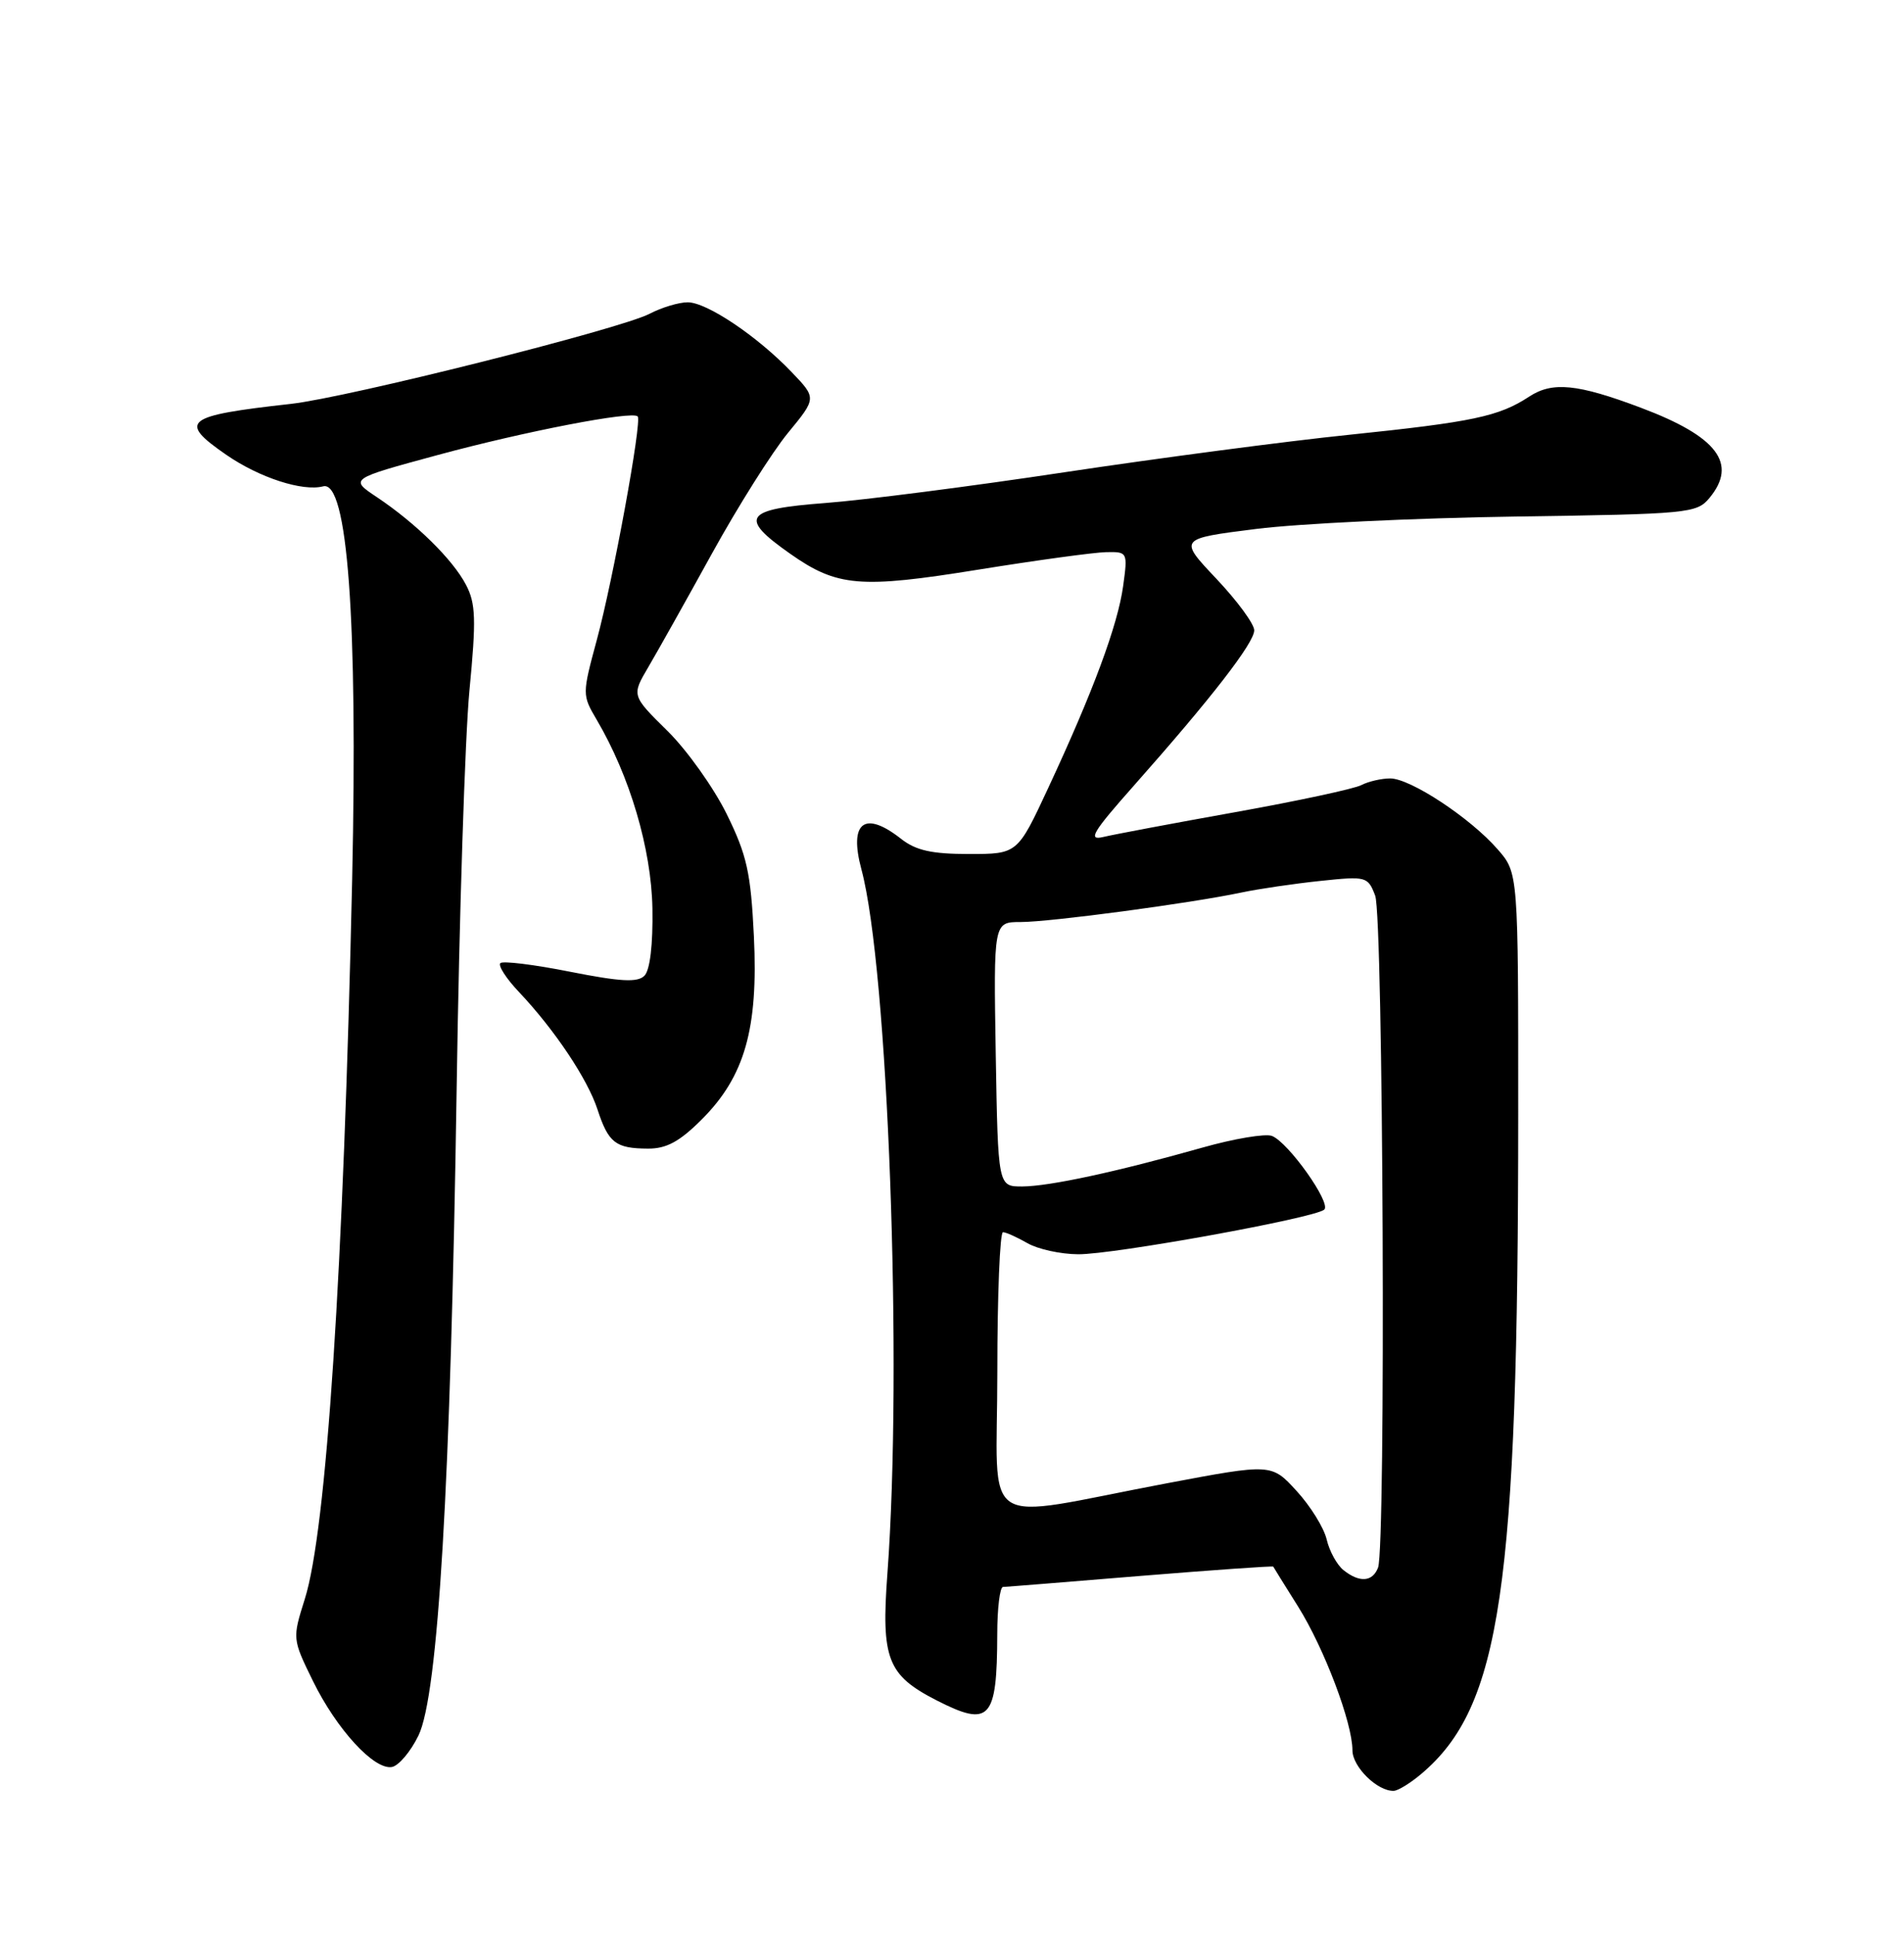 <?xml version="1.0" encoding="UTF-8" standalone="no"?>
<!DOCTYPE svg PUBLIC "-//W3C//DTD SVG 1.1//EN" "http://www.w3.org/Graphics/SVG/1.1/DTD/svg11.dtd" >
<svg xmlns="http://www.w3.org/2000/svg" xmlns:xlink="http://www.w3.org/1999/xlink" version="1.1" viewBox="0 0 252 256">
 <g >
 <path fill="currentColor"
d=" M 188.12 234.71 C 198.64 225.82 200.93 210.20 200.94 147.50 C 200.95 115.50 200.95 115.50 198.22 112.38 C 194.61 108.23 186.67 103.00 184.00 103.00 C 182.83 103.00 181.11 103.40 180.18 103.88 C 179.26 104.37 171.75 105.98 163.50 107.46 C 155.25 108.94 147.38 110.42 146.01 110.75 C 143.93 111.24 144.61 110.11 150.10 103.92 C 160.31 92.40 166.00 85.07 166.00 83.40 C 166.00 82.56 163.75 79.50 160.99 76.58 C 155.98 71.28 155.98 71.28 166.24 69.99 C 171.88 69.28 187.30 68.54 200.50 68.35 C 223.50 68.02 224.57 67.92 226.25 65.89 C 230.02 61.34 227.30 57.76 217.17 53.95 C 208.78 50.79 205.47 50.46 202.39 52.48 C 198.38 55.11 194.95 55.83 178.56 57.53 C 170.28 58.38 153.38 60.61 141.00 62.47 C 128.62 64.34 114.32 66.18 109.20 66.56 C 98.49 67.37 97.73 68.46 104.58 73.27 C 110.81 77.65 113.83 77.90 129.50 75.37 C 137.20 74.13 144.80 73.09 146.39 73.06 C 149.24 73.00 149.27 73.05 148.65 77.55 C 147.94 82.71 144.68 91.51 138.74 104.25 C 134.67 113.00 134.67 113.00 128.24 113.00 C 123.33 113.00 121.22 112.53 119.27 111.00 C 114.42 107.18 112.33 108.79 114.01 115.03 C 117.54 128.13 119.48 180.76 117.45 208.22 C 116.61 219.50 117.45 221.66 123.97 224.99 C 131.01 228.58 131.96 227.54 131.99 216.25 C 131.99 212.81 132.34 209.99 132.75 209.98 C 133.16 209.97 141.36 209.31 150.96 208.52 C 160.57 207.74 168.47 207.18 168.52 207.29 C 168.58 207.41 170.05 209.79 171.81 212.58 C 175.27 218.11 179.00 227.96 179.00 231.60 C 179.00 233.79 182.32 237.04 184.47 236.96 C 185.04 236.94 186.68 235.93 188.12 234.71 Z  M 55.38 229.65 C 58.00 224.29 59.64 196.47 60.44 144.00 C 60.78 121.17 61.55 97.50 62.13 91.39 C 63.04 81.96 62.97 79.85 61.68 77.39 C 59.93 74.03 55.04 69.23 49.88 65.78 C 46.26 63.37 46.26 63.37 57.88 60.22 C 69.41 57.09 83.69 54.33 84.40 55.10 C 84.99 55.73 81.14 76.76 78.98 84.71 C 77.05 91.86 77.05 91.96 78.96 95.21 C 83.36 102.67 86.21 112.32 86.35 120.21 C 86.43 125.00 86.03 128.37 85.29 129.11 C 84.38 130.02 82.14 129.90 75.46 128.58 C 70.70 127.63 66.54 127.12 66.22 127.44 C 65.90 127.77 67.01 129.49 68.69 131.26 C 73.42 136.27 77.78 142.79 79.09 146.83 C 80.53 151.22 81.48 151.96 85.75 151.98 C 88.20 152.00 89.95 151.05 92.88 148.12 C 98.57 142.43 100.37 136.12 99.78 123.89 C 99.37 115.46 98.86 113.16 96.18 107.71 C 94.45 104.21 90.92 99.25 88.32 96.69 C 83.59 92.03 83.59 92.03 85.81 88.26 C 87.03 86.19 90.83 79.41 94.26 73.19 C 97.69 66.97 102.21 59.81 104.29 57.28 C 108.08 52.68 108.08 52.68 104.79 49.25 C 100.23 44.48 93.55 40.00 91.02 40.00 C 89.85 40.00 87.58 40.68 85.97 41.52 C 82.02 43.56 46.02 52.60 38.50 53.44 C 24.41 55.01 23.50 55.72 29.95 60.18 C 34.32 63.20 40.05 65.06 42.77 64.35 C 46.00 63.51 47.36 81.98 46.61 116.34 C 45.46 168.18 43.21 202.50 40.34 211.58 C 38.69 216.82 38.69 216.85 41.41 222.41 C 44.56 228.83 49.52 234.23 51.88 233.80 C 52.77 233.63 54.35 231.77 55.38 229.65 Z  M 177.81 207.75 C 176.95 207.06 175.95 205.24 175.59 203.70 C 175.23 202.16 173.44 199.27 171.61 197.28 C 168.29 193.65 168.29 193.65 154.40 196.27 C 129.11 201.05 132.00 202.95 132.00 181.59 C 132.00 171.36 132.34 163.02 132.75 163.04 C 133.16 163.05 134.62 163.71 136.00 164.50 C 137.38 165.29 140.39 165.95 142.70 165.96 C 147.35 166.00 174.05 161.16 175.27 160.05 C 176.23 159.19 170.50 151.13 168.34 150.30 C 167.47 149.97 163.33 150.66 159.13 151.85 C 147.78 155.06 138.90 156.97 135.29 156.99 C 132.09 157.00 132.09 157.00 131.79 139.50 C 131.50 122.00 131.50 122.00 135.08 122.00 C 138.99 122.00 157.57 119.52 164.28 118.10 C 166.60 117.61 171.32 116.92 174.76 116.56 C 180.84 115.92 181.04 115.97 182.01 118.51 C 183.08 121.34 183.44 204.68 182.39 207.42 C 181.66 209.32 179.94 209.45 177.81 207.75 Z "/>
</g>
</svg>